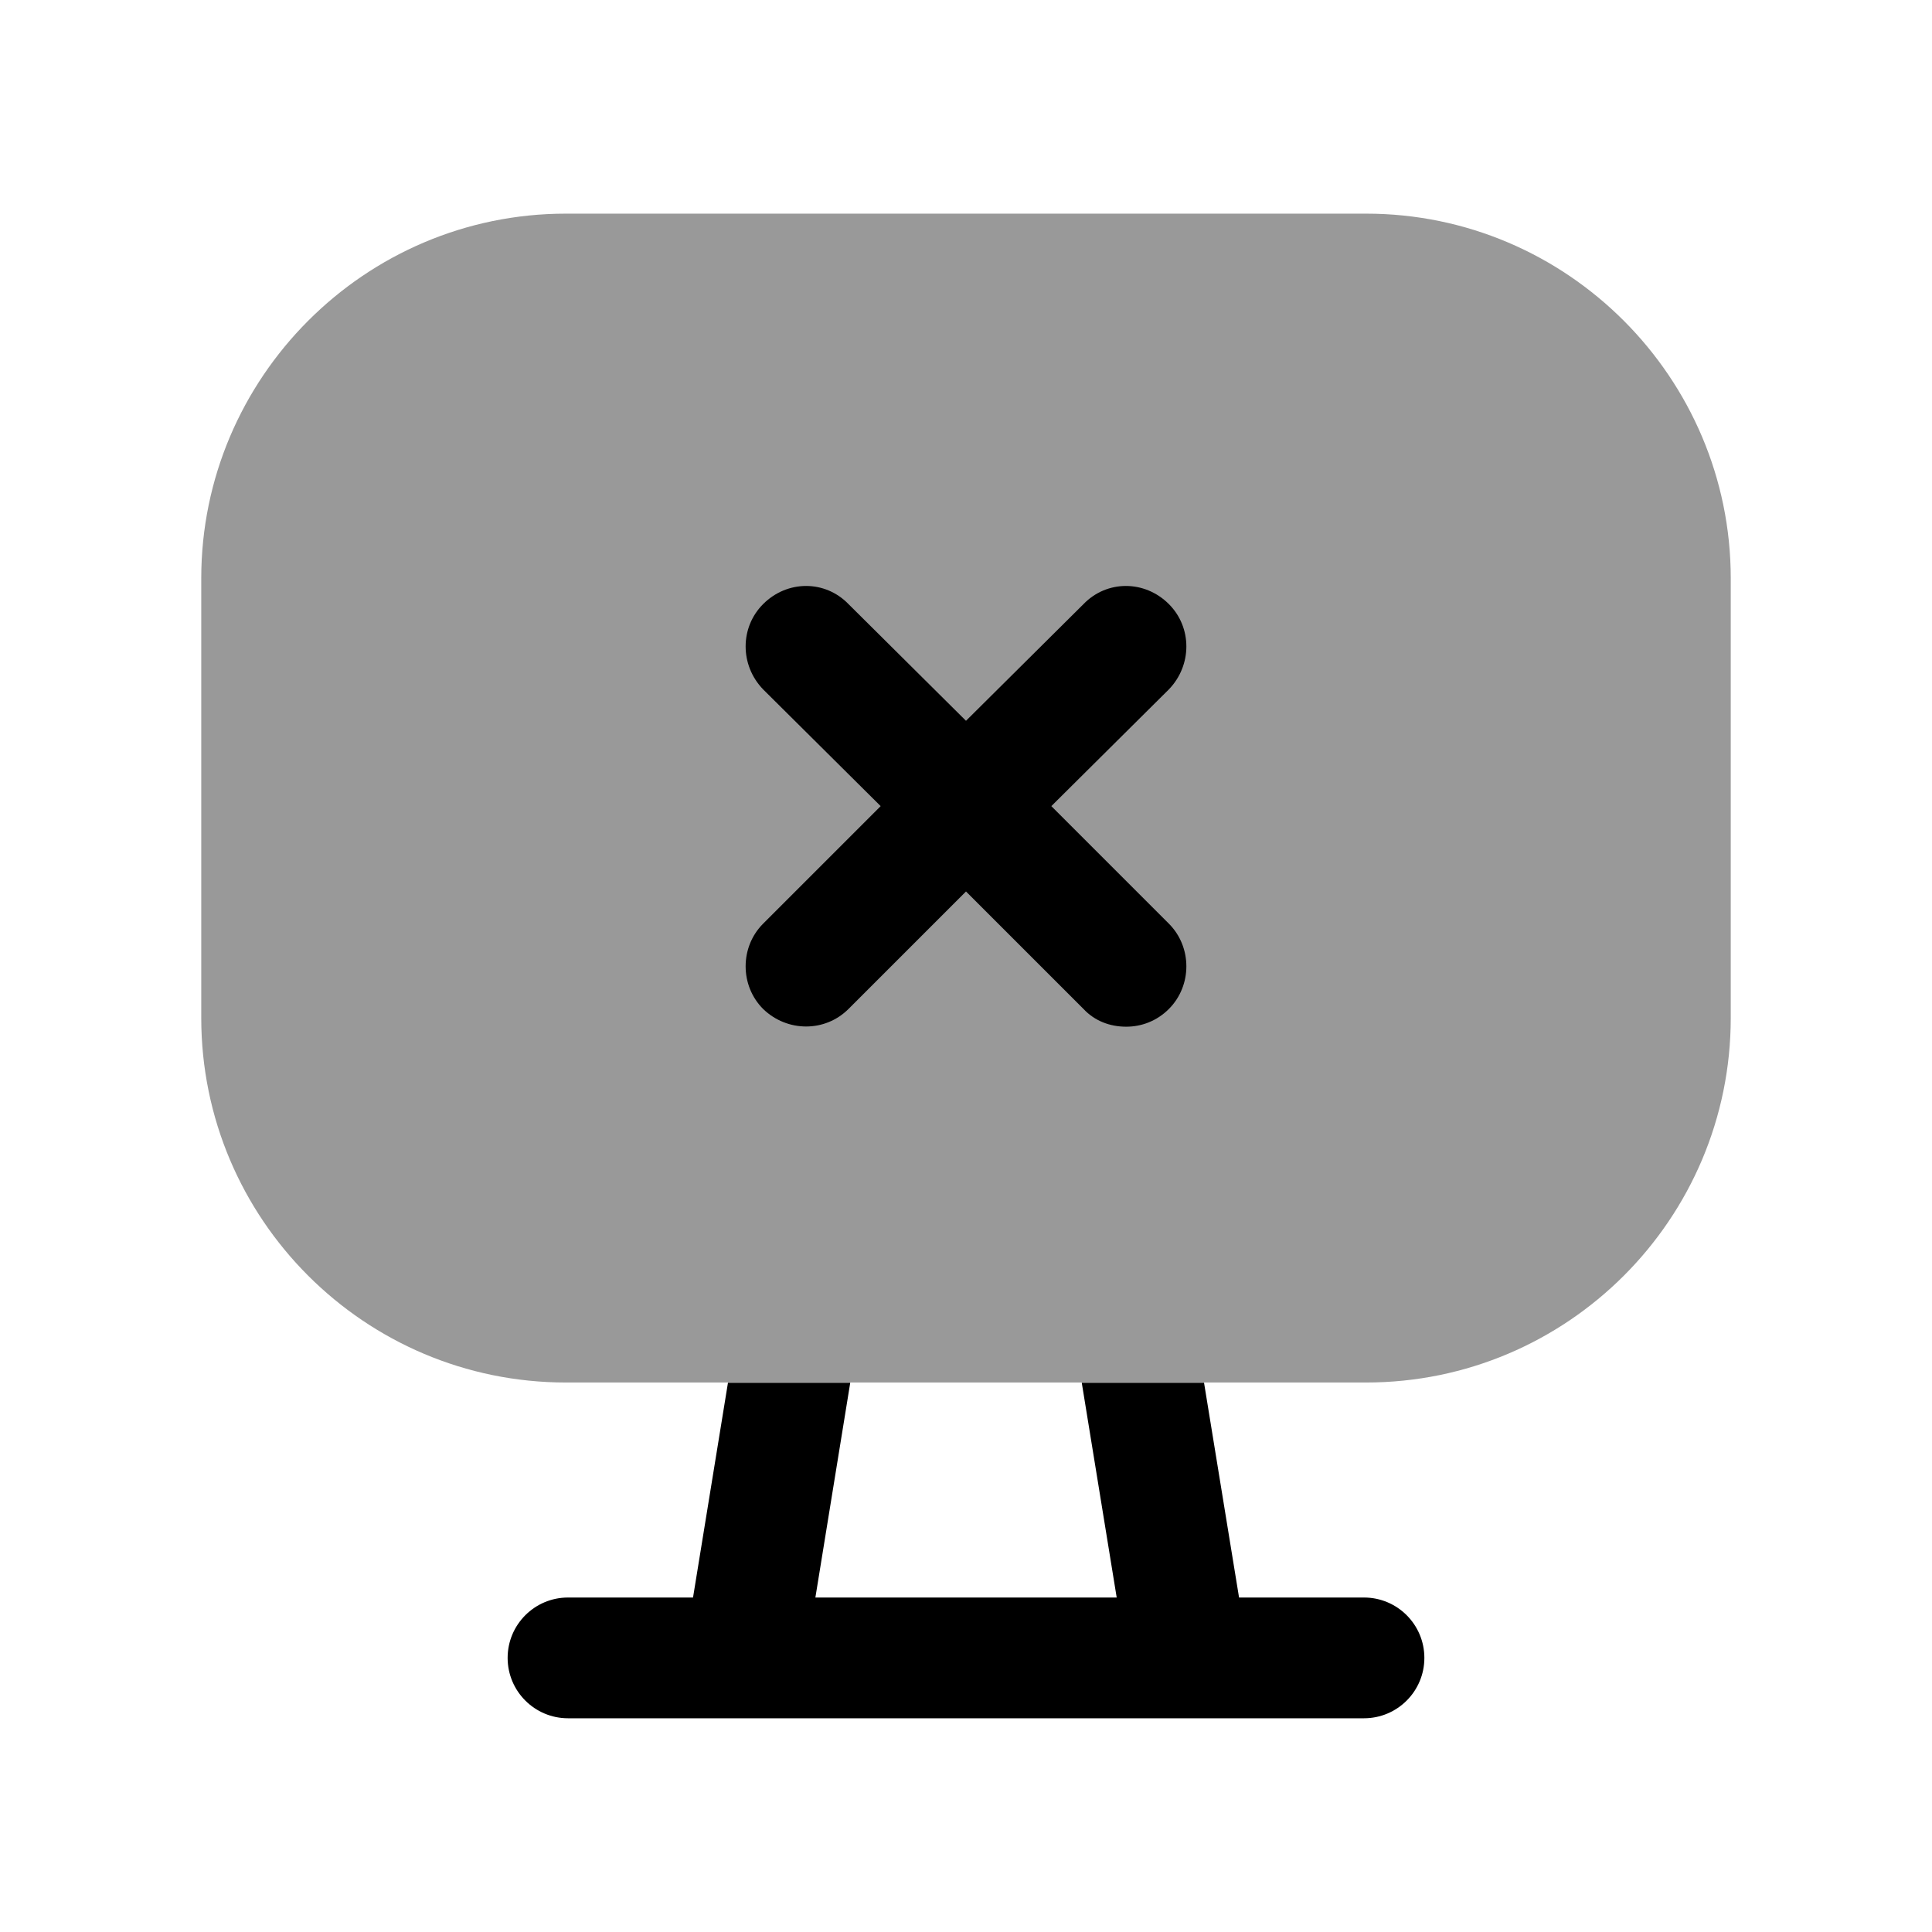 <svg width="24" height="24" viewBox="0 0 24 24" fill="none" xmlns="http://www.w3.org/2000/svg">
<path opacity="0.4" d="M7.03 2.654H16.97C19.47 2.654 21.5 4.694 21.5 7.184V12.644C21.5 15.144 19.47 17.174 16.97 17.174H7.03C4.53 17.174 2.5 15.144 2.5 12.644V7.184C2.5 4.694 4.53 2.654 7.03 2.654Z" fill="black"/>
<path d="M14.52 12.534C14.81 12.244 14.81 11.764 14.52 11.474L13.06 10.014L14.52 8.564C14.81 8.264 14.81 7.794 14.52 7.504C14.22 7.204 13.75 7.204 13.46 7.504L12 8.954L10.54 7.504C10.25 7.204 9.78 7.204 9.48 7.504C9.19 7.794 9.19 8.264 9.48 8.564L10.94 10.014L9.48 11.474C9.19 11.764 9.19 12.244 9.48 12.534C9.78 12.824 10.25 12.824 10.54 12.534L12 11.074L13.46 12.534C13.6 12.684 13.79 12.754 13.99 12.754C14.18 12.754 14.37 12.684 14.52 12.534Z" fill="black"/>
<path d="M9.043 17.177L8.609 19.845H7.056C6.642 19.845 6.306 20.181 6.306 20.595C6.306 21.009 6.642 21.345 7.056 21.345H16.944C17.358 21.345 17.694 21.009 17.694 20.595C17.694 20.181 17.358 19.845 16.944 19.845H15.392L14.957 17.177H13.438L13.872 19.845H10.129L10.562 17.177H9.043Z" fill="black"/>
</svg>
